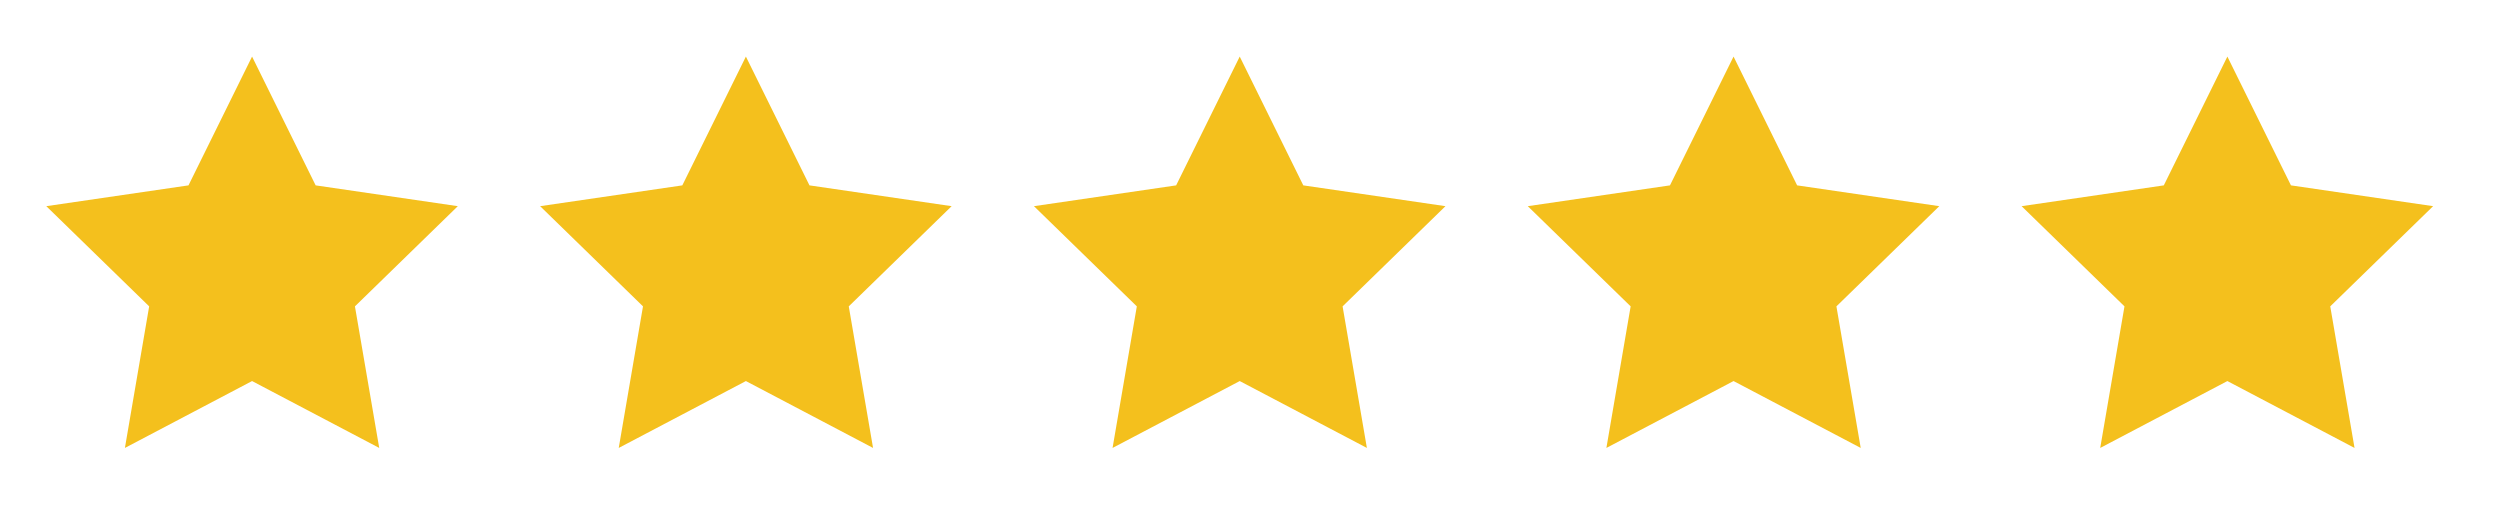 <svg xmlns="http://www.w3.org/2000/svg" fill="none" viewBox="0 0 81 17" height="17" width="81">
<path fill="#F4C01D" d="M8.167 1.833L10.227 6.006L14.833 6.68L11.5 9.926L12.287 14.513L8.167 12.346L4.047 14.513L4.833 9.926L1.5 6.68L6.107 6.006L8.167 1.833Z"></path>
<path fill="#F4C01D" d="M24.167 1.833L26.227 6.006L30.833 6.68L27.5 9.926L28.287 14.513L24.167 12.346L20.047 14.513L20.833 9.926L17.5 6.68L22.107 6.006L24.167 1.833Z"></path>
<path fill="#F4C01D" d="M40.167 1.833L42.227 6.006L46.833 6.68L43.5 9.926L44.287 14.513L40.167 12.346L36.047 14.513L36.833 9.926L33.5 6.68L38.107 6.006L40.167 1.833Z"></path>
<path fill="#F4C01D" d="M56.167 1.833L58.227 6.006L62.833 6.68L59.5 9.926L60.287 14.513L56.167 12.346L52.047 14.513L52.833 9.926L49.5 6.68L54.107 6.006L56.167 1.833Z"></path>
<path fill="#F4C01D" d="M72.167 1.833L74.227 6.006L78.833 6.68L75.5 9.926L76.287 14.513L72.167 12.346L68.047 14.513L68.833 9.926L65.5 6.68L70.107 6.006L72.167 1.833Z"></path>
</svg>
